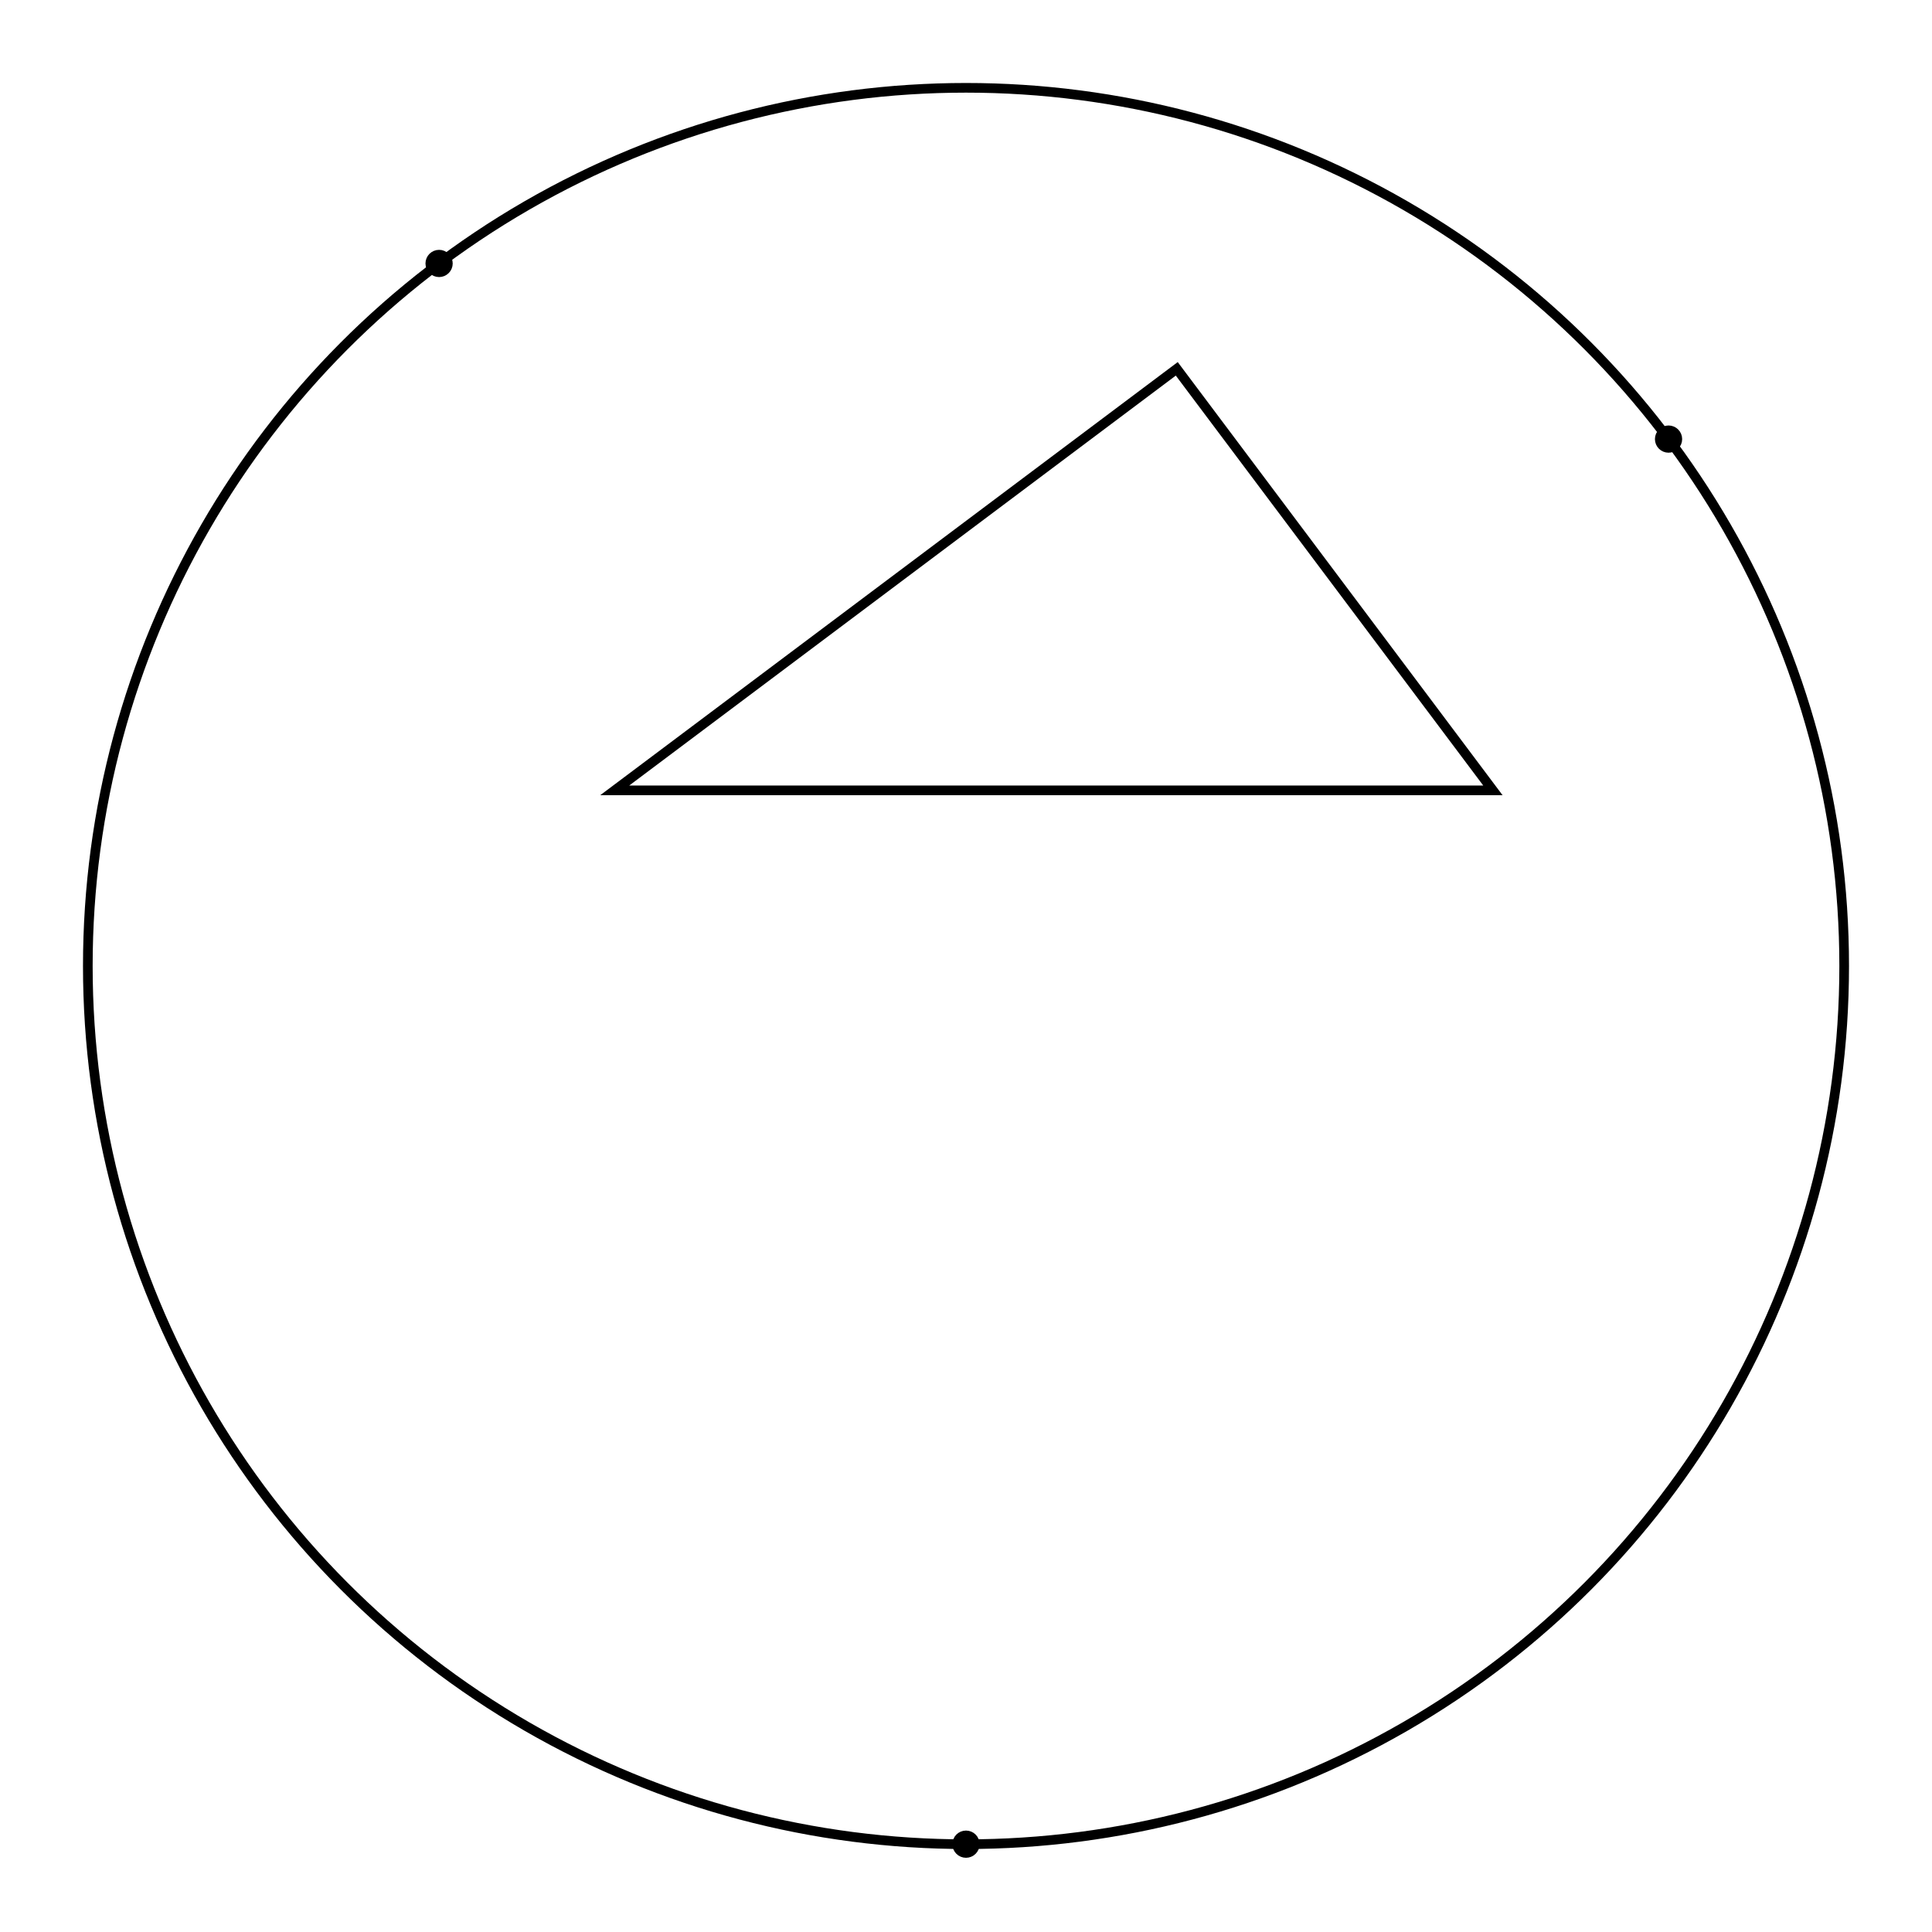 <svg xmlns="http://www.w3.org/2000/svg" width="100.0" height="100.0" viewBox="-35.00 -65.00 110.00 110.00">
<g fill="none" stroke="black" stroke-width="0.05%" transform="translate(0, -20) scale(10, -10)">
<polygon points="0.00,0.00 5.00,0.00 3.20,2.40" />
<circle cx="2.00" cy="-1.00" r="5.00" />
<circle cx="6.00" cy="2.00" r="0.05" />
<circle cx="-1.00" cy="3.00" r="0.05" />
<circle cx="2.00" cy="-6.00" r="0.05" />
</g>
</svg>